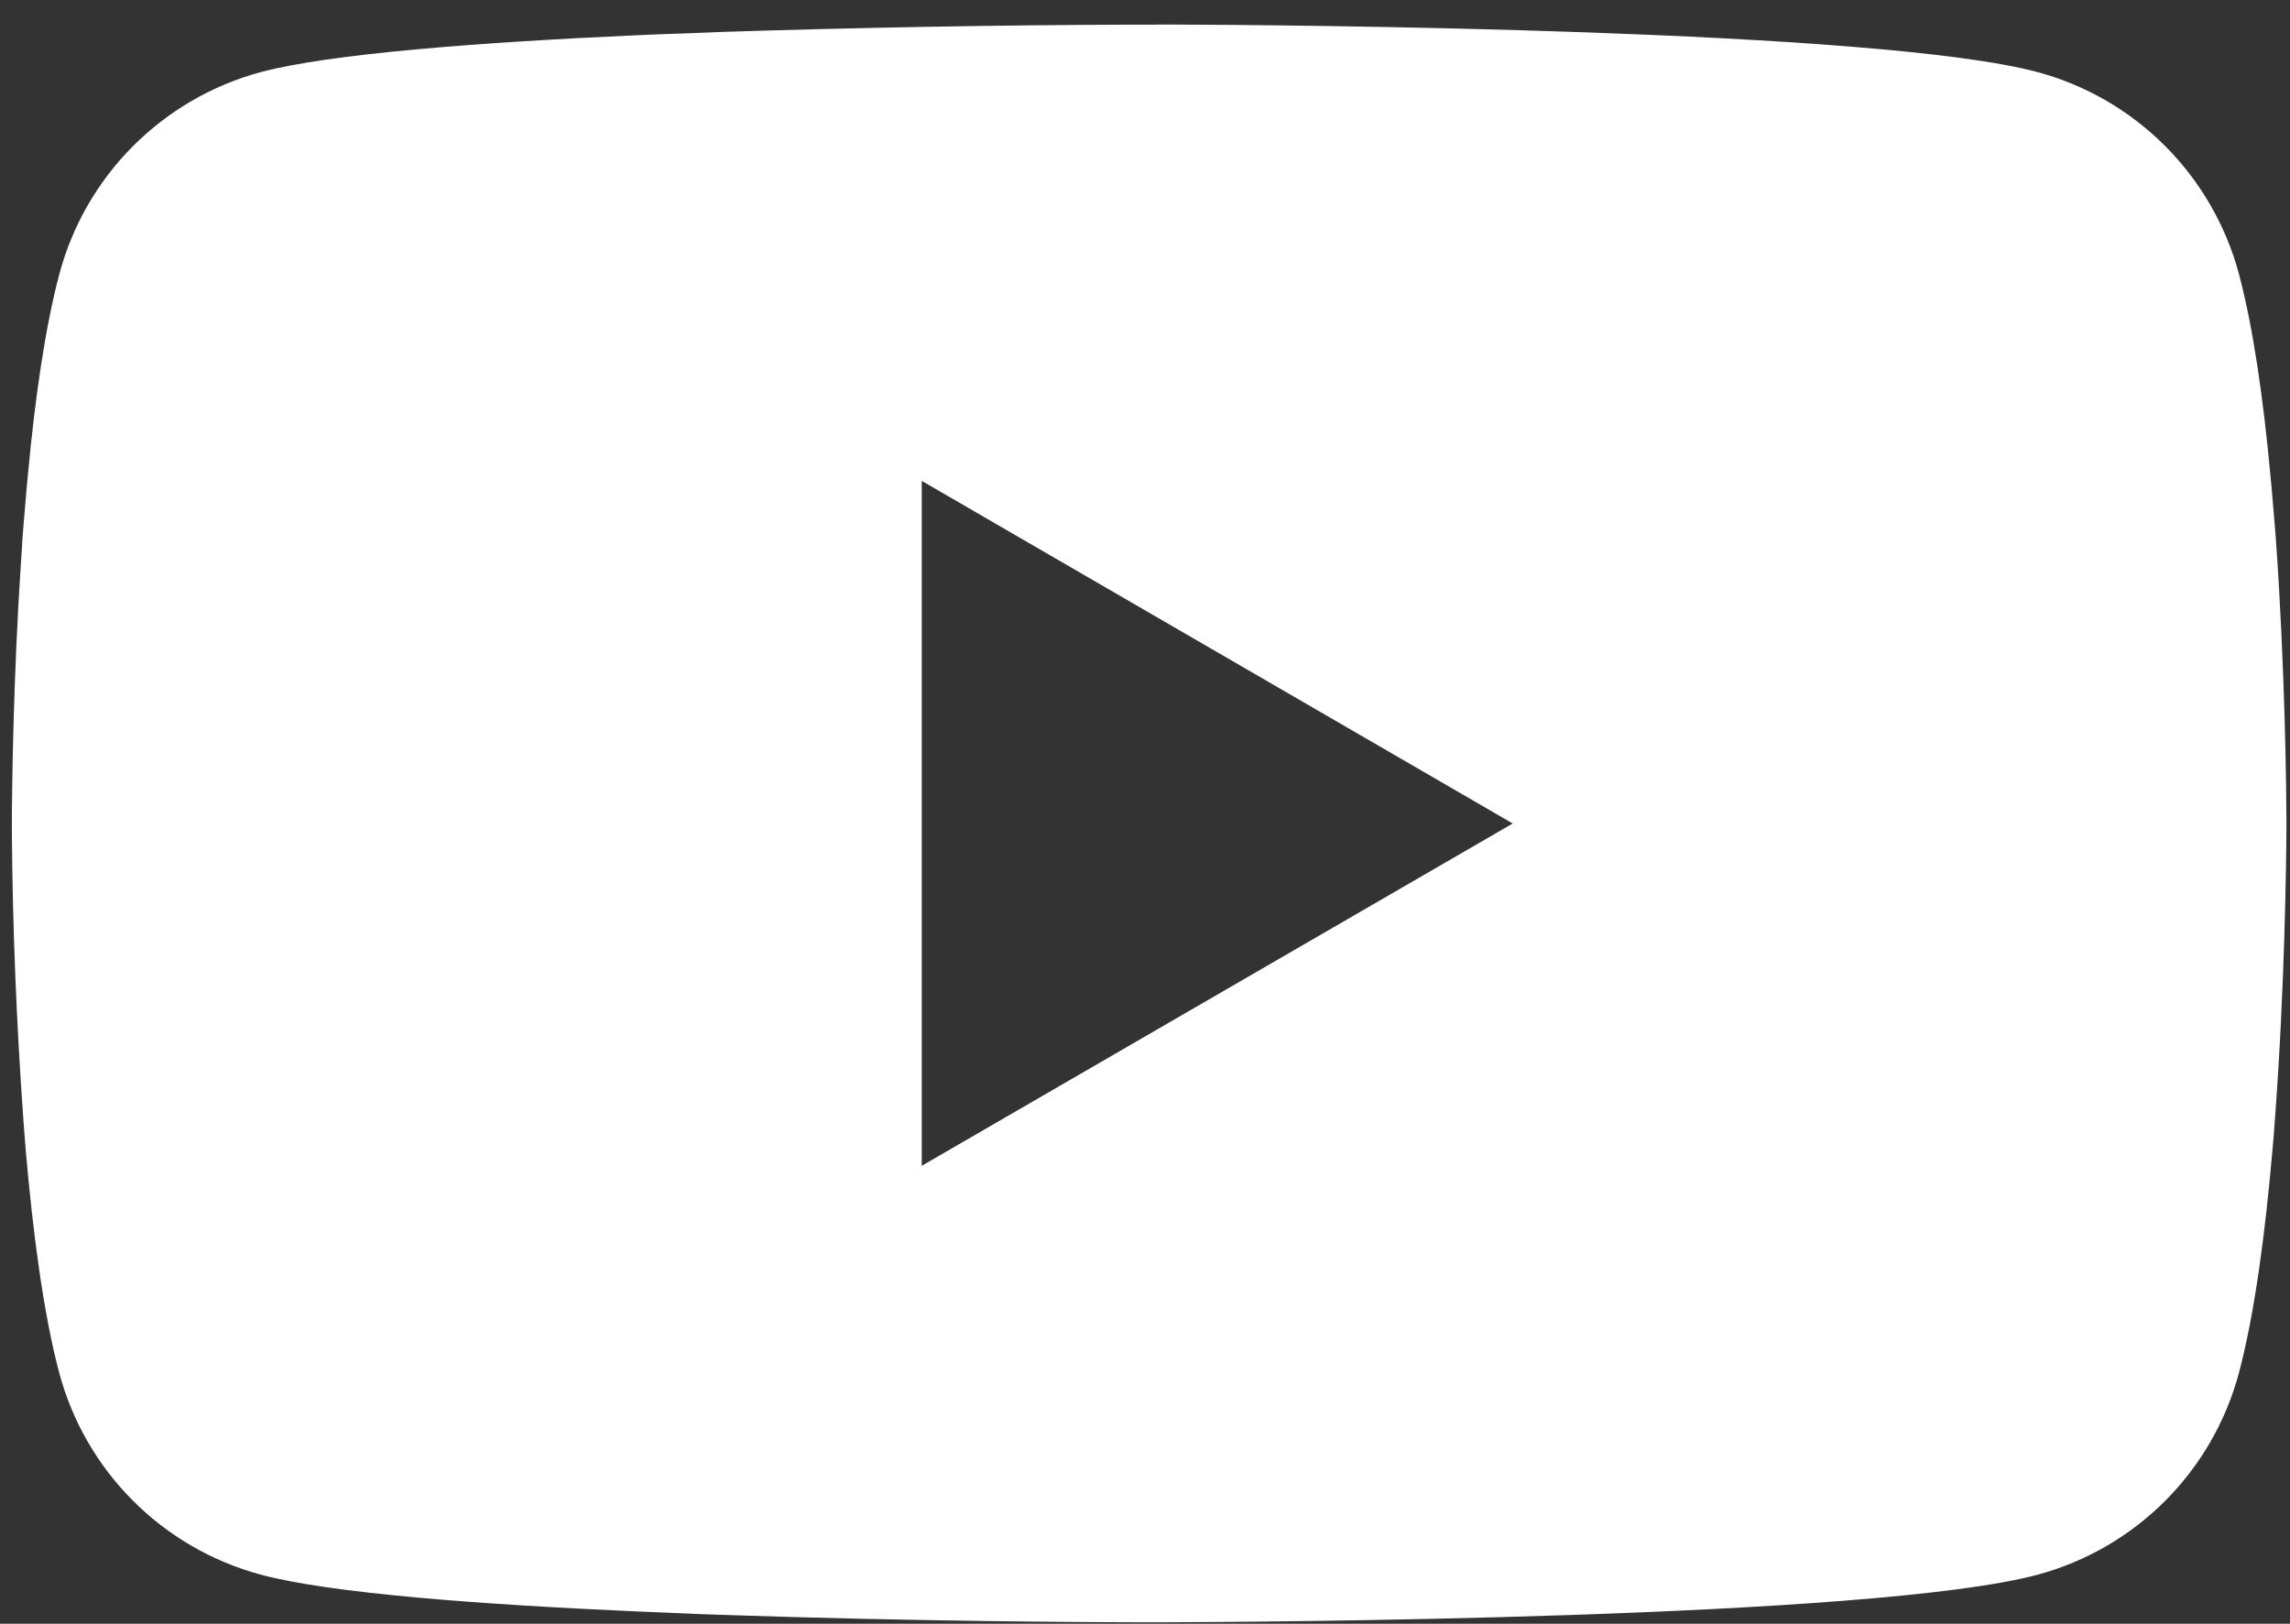 <svg width="55" height="39" viewBox="0 0 55 39" fill="none" xmlns="http://www.w3.org/2000/svg">
<rect x="0" y="0" width="55" height="39" fill="#333333" stroke="none"/>
<path d="M27.776 0.589H28.079C30.886 0.599 45.108 0.702 48.942 1.733C50.102 2.047 51.158 2.661 52.006 3.512C52.853 4.363 53.463 5.421 53.774 6.581C54.119 7.879 54.361 9.596 54.525 11.369L54.559 11.724L54.634 12.611L54.662 12.967C54.884 16.087 54.911 19.01 54.914 19.649V19.905C54.911 20.567 54.88 23.688 54.634 26.939L54.607 27.297L54.576 27.652C54.406 29.606 54.153 31.545 53.774 32.972C53.464 34.133 52.855 35.192 52.007 36.043C51.159 36.894 50.102 37.507 48.942 37.821C44.981 38.886 29.927 38.961 27.84 38.965H27.356C26.3 38.965 21.937 38.944 17.361 38.787L16.781 38.767L16.484 38.753L15.9 38.729L15.316 38.705C11.526 38.538 7.917 38.268 6.254 37.818C5.094 37.504 4.038 36.892 3.19 36.041C2.342 35.191 1.732 34.133 1.422 32.972C1.043 31.549 0.791 29.606 0.62 27.652L0.592 27.294L0.565 26.939C0.397 24.625 0.303 22.307 0.285 19.987L0.285 19.567C0.292 18.833 0.319 16.296 0.504 13.496L0.528 13.144L0.538 12.967L0.565 12.611L0.64 11.724L0.674 11.369C0.838 9.596 1.081 7.875 1.426 6.581C1.735 5.421 2.345 4.362 3.193 3.511C4.041 2.66 5.098 2.047 6.257 1.733C7.92 1.289 11.529 1.016 15.319 0.845L15.9 0.821L16.487 0.801L16.781 0.79L17.365 0.766C20.614 0.662 23.865 0.604 27.117 0.592H27.776V0.589ZM22.138 11.55V28.001L36.332 19.779L22.138 11.55Z" fill="white"/>
</svg>
